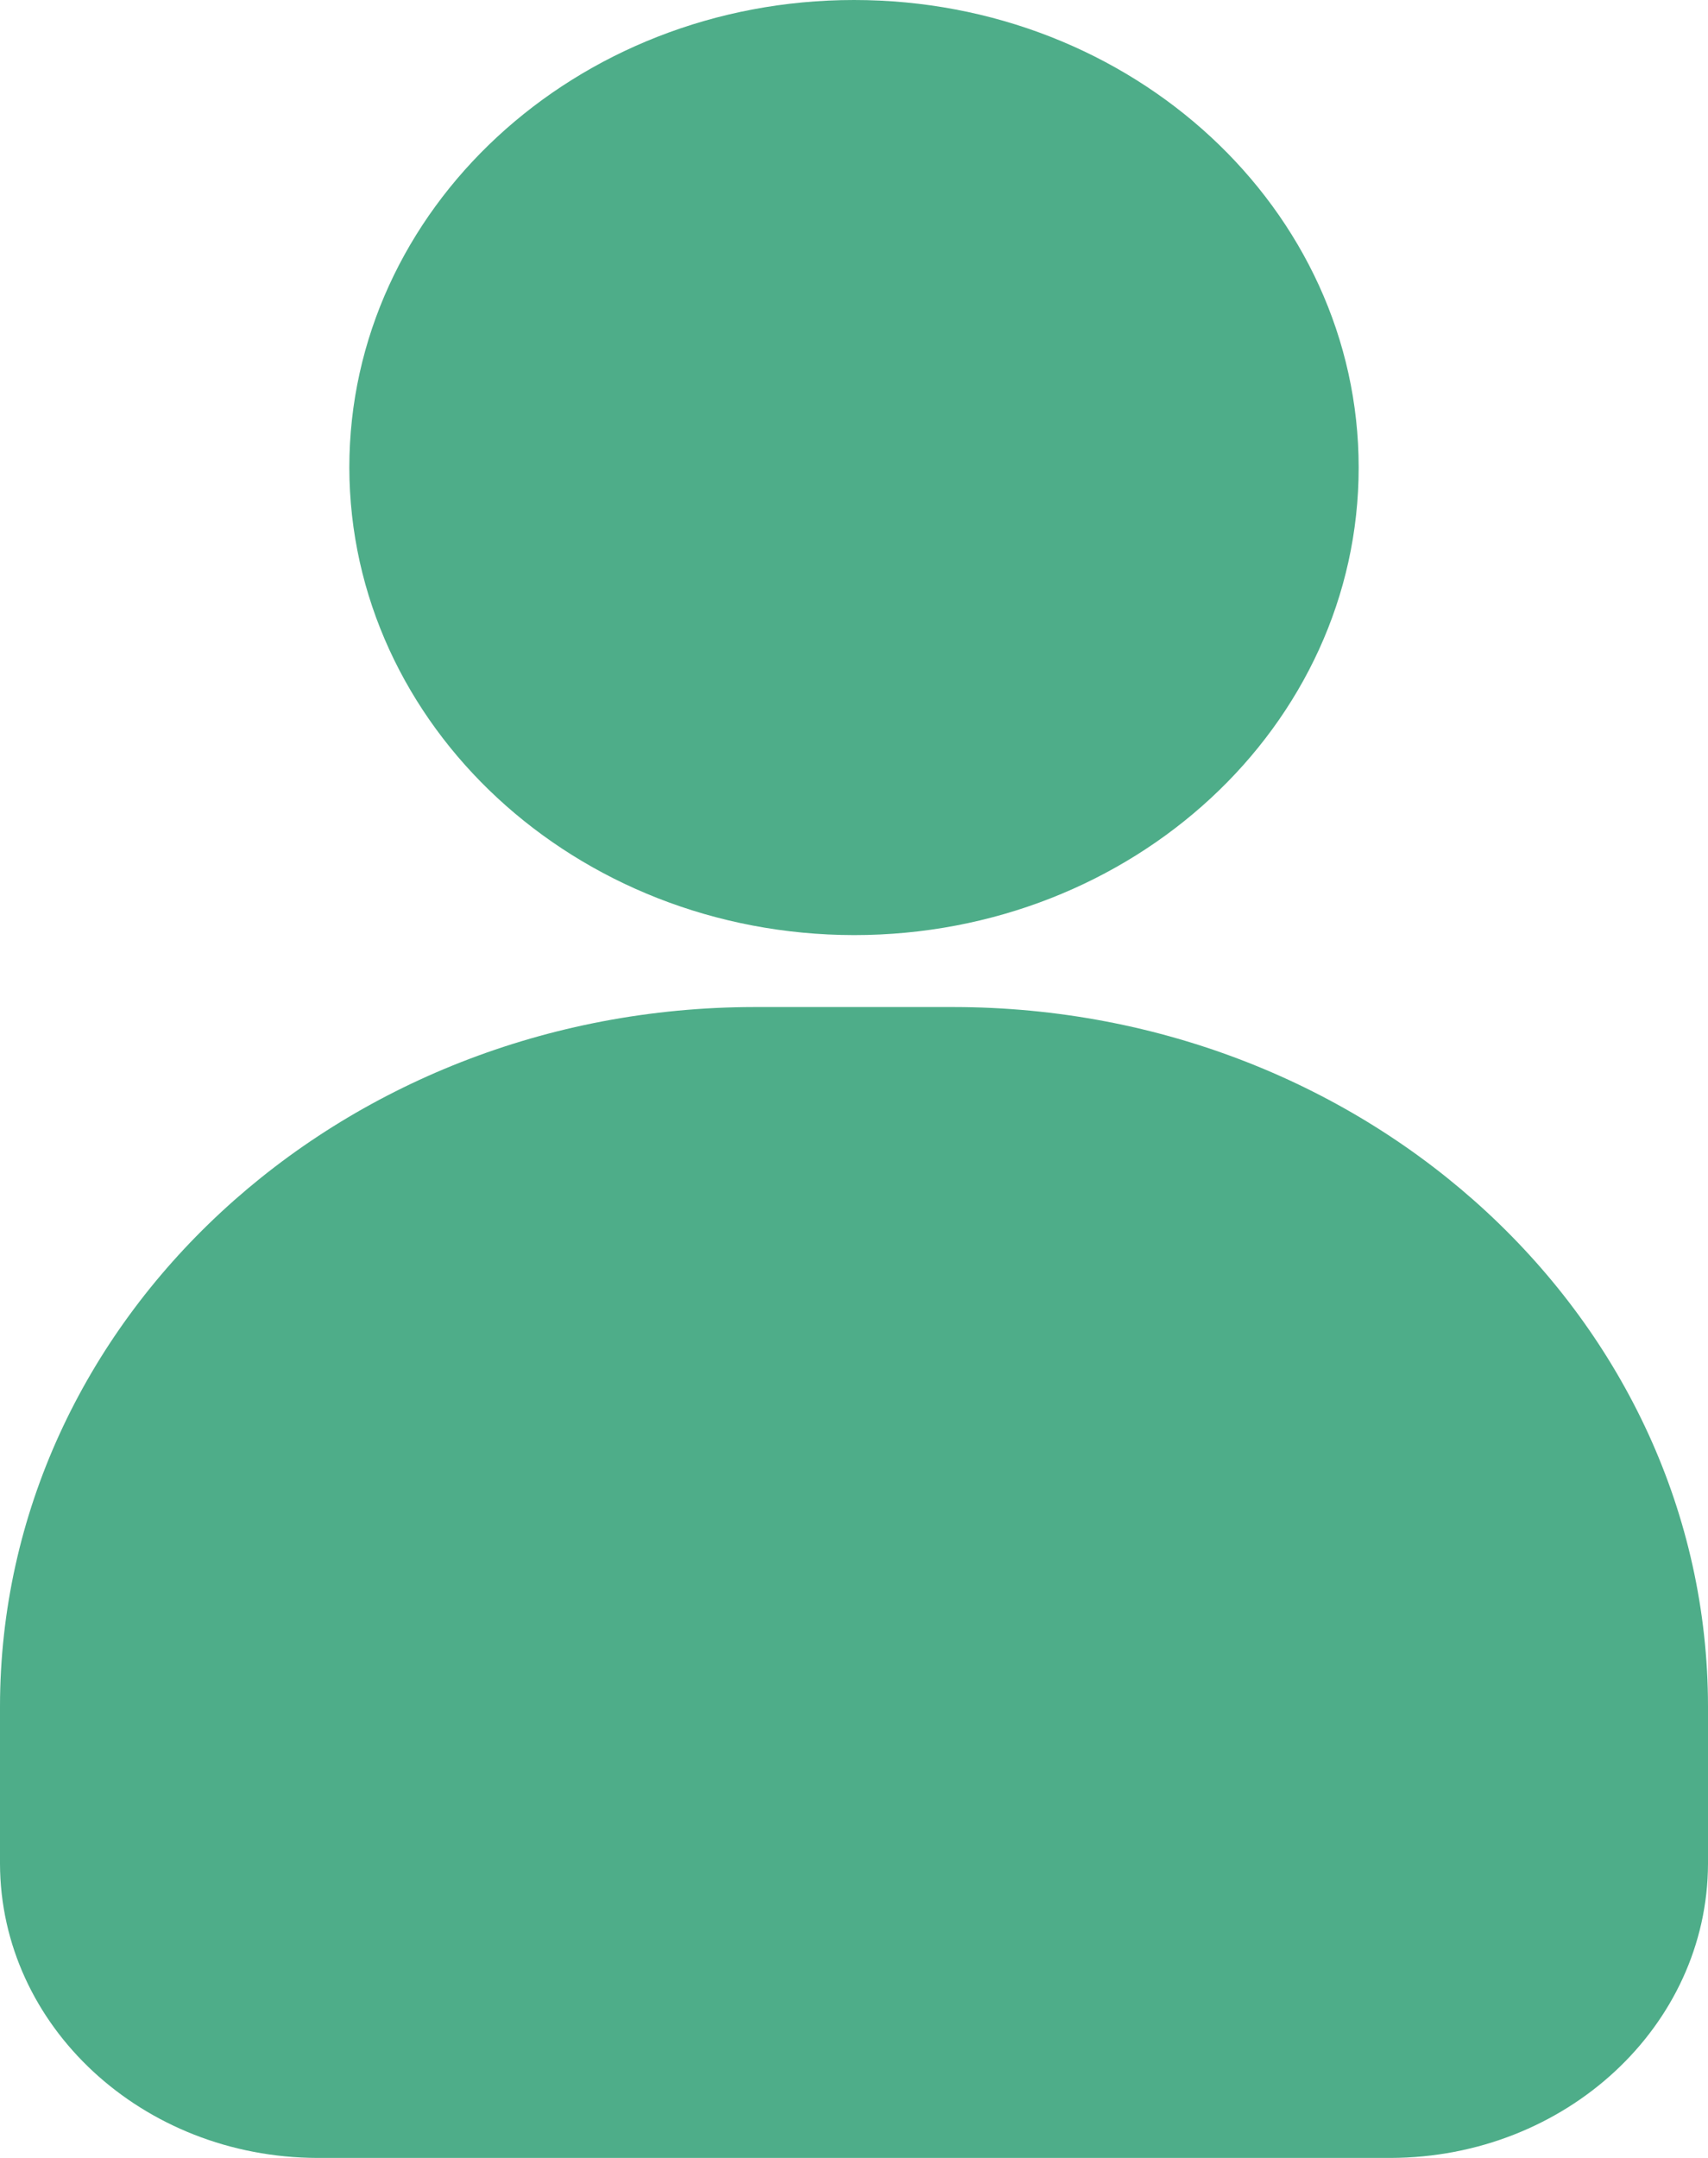 <svg width="19" height="24" viewBox="0 0 19 24" fill="none"
    xmlns="http://www.w3.org/2000/svg">
    <path fill-rule="evenodd" clip-rule="evenodd" d="M8.395 11.2H10.605C15.24 11.204 18.995 14.683 19 18.976V20.728C18.995 22.533 17.417 23.996 15.468 24H3.532C1.583 23.996 0.005 22.533 0 20.728V18.976C0.005 14.683 3.76 11.204 8.395 11.2Z" fill="#4EAD89"/>
    <path fill-rule="evenodd" clip-rule="evenodd" d="M15.114 5.2C15.114 8.072 12.6 10.4 9.5 10.4C6.402 10.396 3.891 8.07 3.886 5.2C3.886 2.328 6.4 0 9.5 0C12.6 0 15.114 2.328 15.114 5.2Z" fill="#4EAD89"/>
</svg>
